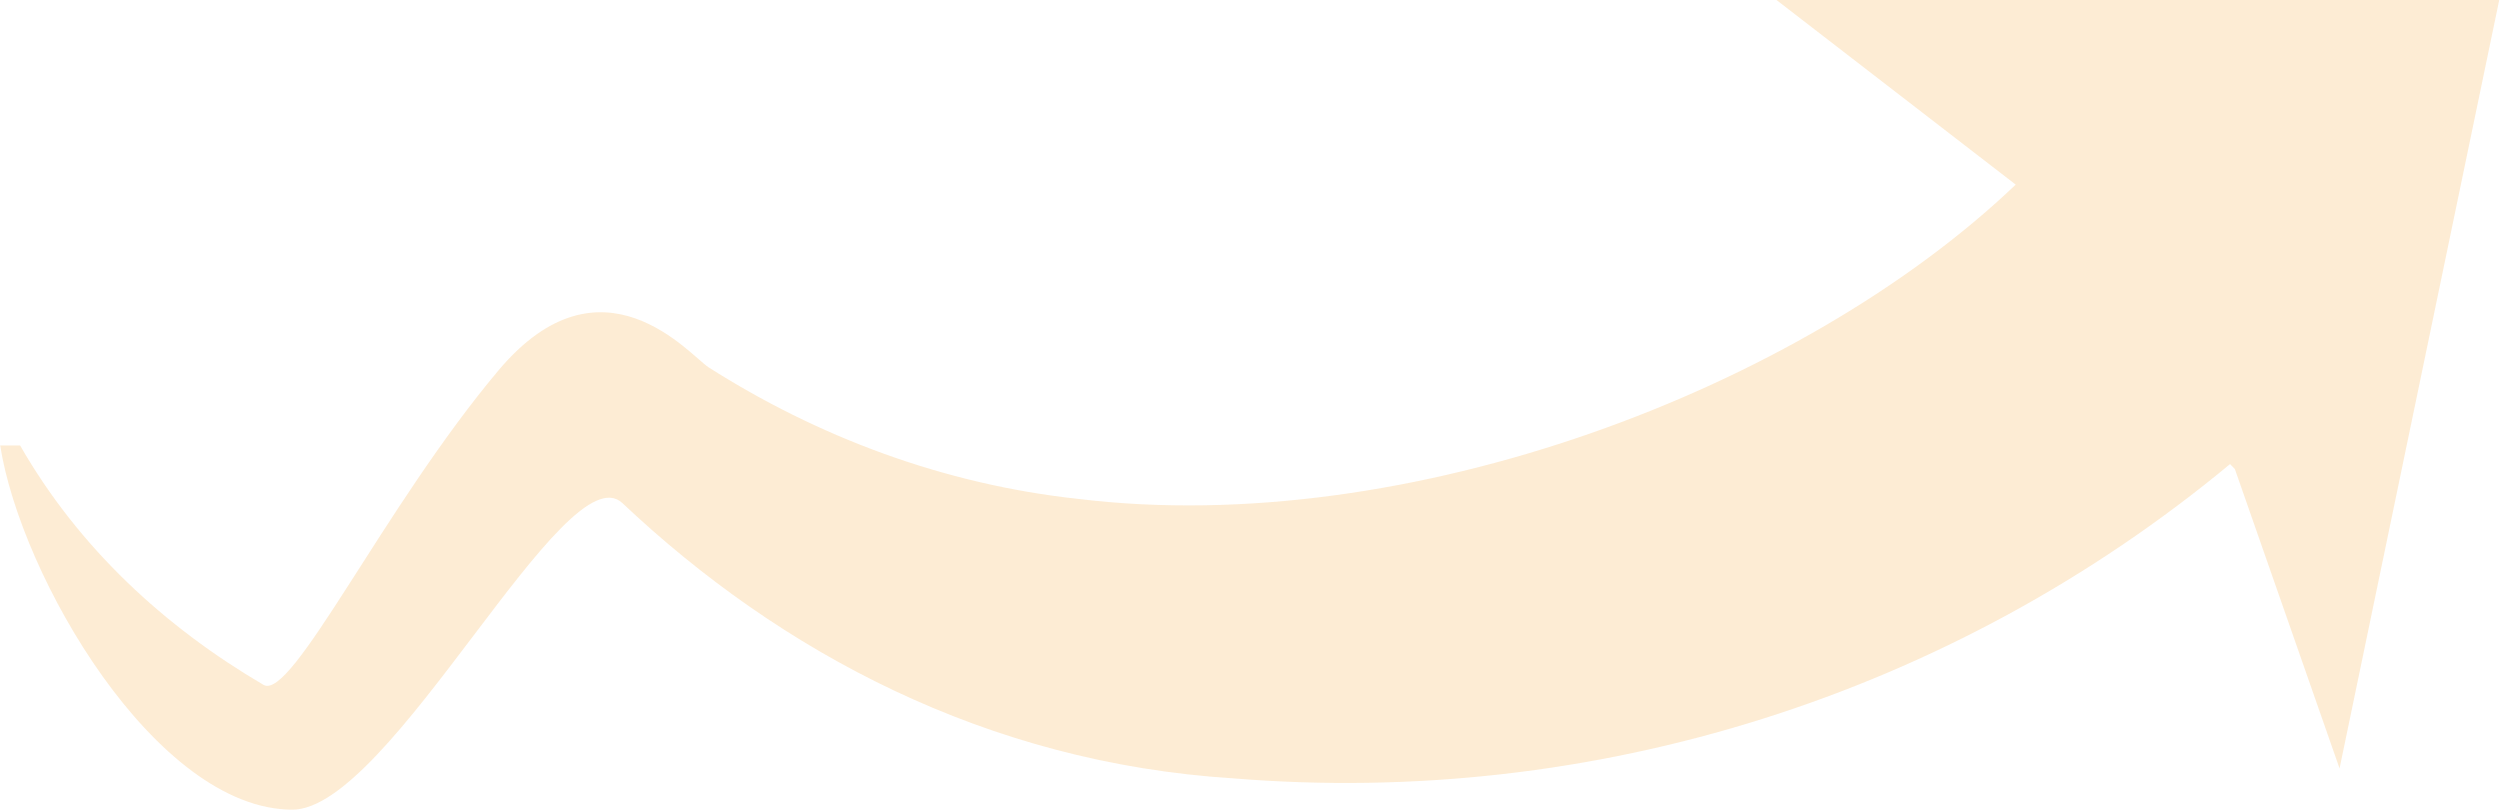 <svg width="1161" height="376" viewBox="0 0 1161 376" fill="transparent" xmlns="http://www.w3.org/2000/svg">
<path opacity="0.2" d="M1035.67 215.492C906.304 322.779 740.146 375.178 572.701 361.467C457.973 354.218 362.2 302.693 289.067 233.657C262.697 208.767 181.407 376.073 135.734 376.008C72.481 375.899 9.578 267.738 0.09 206.868H9.338C36.602 254.485 76.691 291.274 122.364 318.041C135.56 325.77 178.048 235.534 231.507 172C279.47 114.994 320.541 165.167 329.091 170.603C379.278 202.523 437.645 224.902 500.92 231.714C653.599 250.25 836.573 180.755 936.098 85.738L824.991 0H1160.64L1086.49 356.86L1037.87 217.828L1035.64 215.513L1035.67 215.492Z" fill="#F6A029"/>
</svg>

